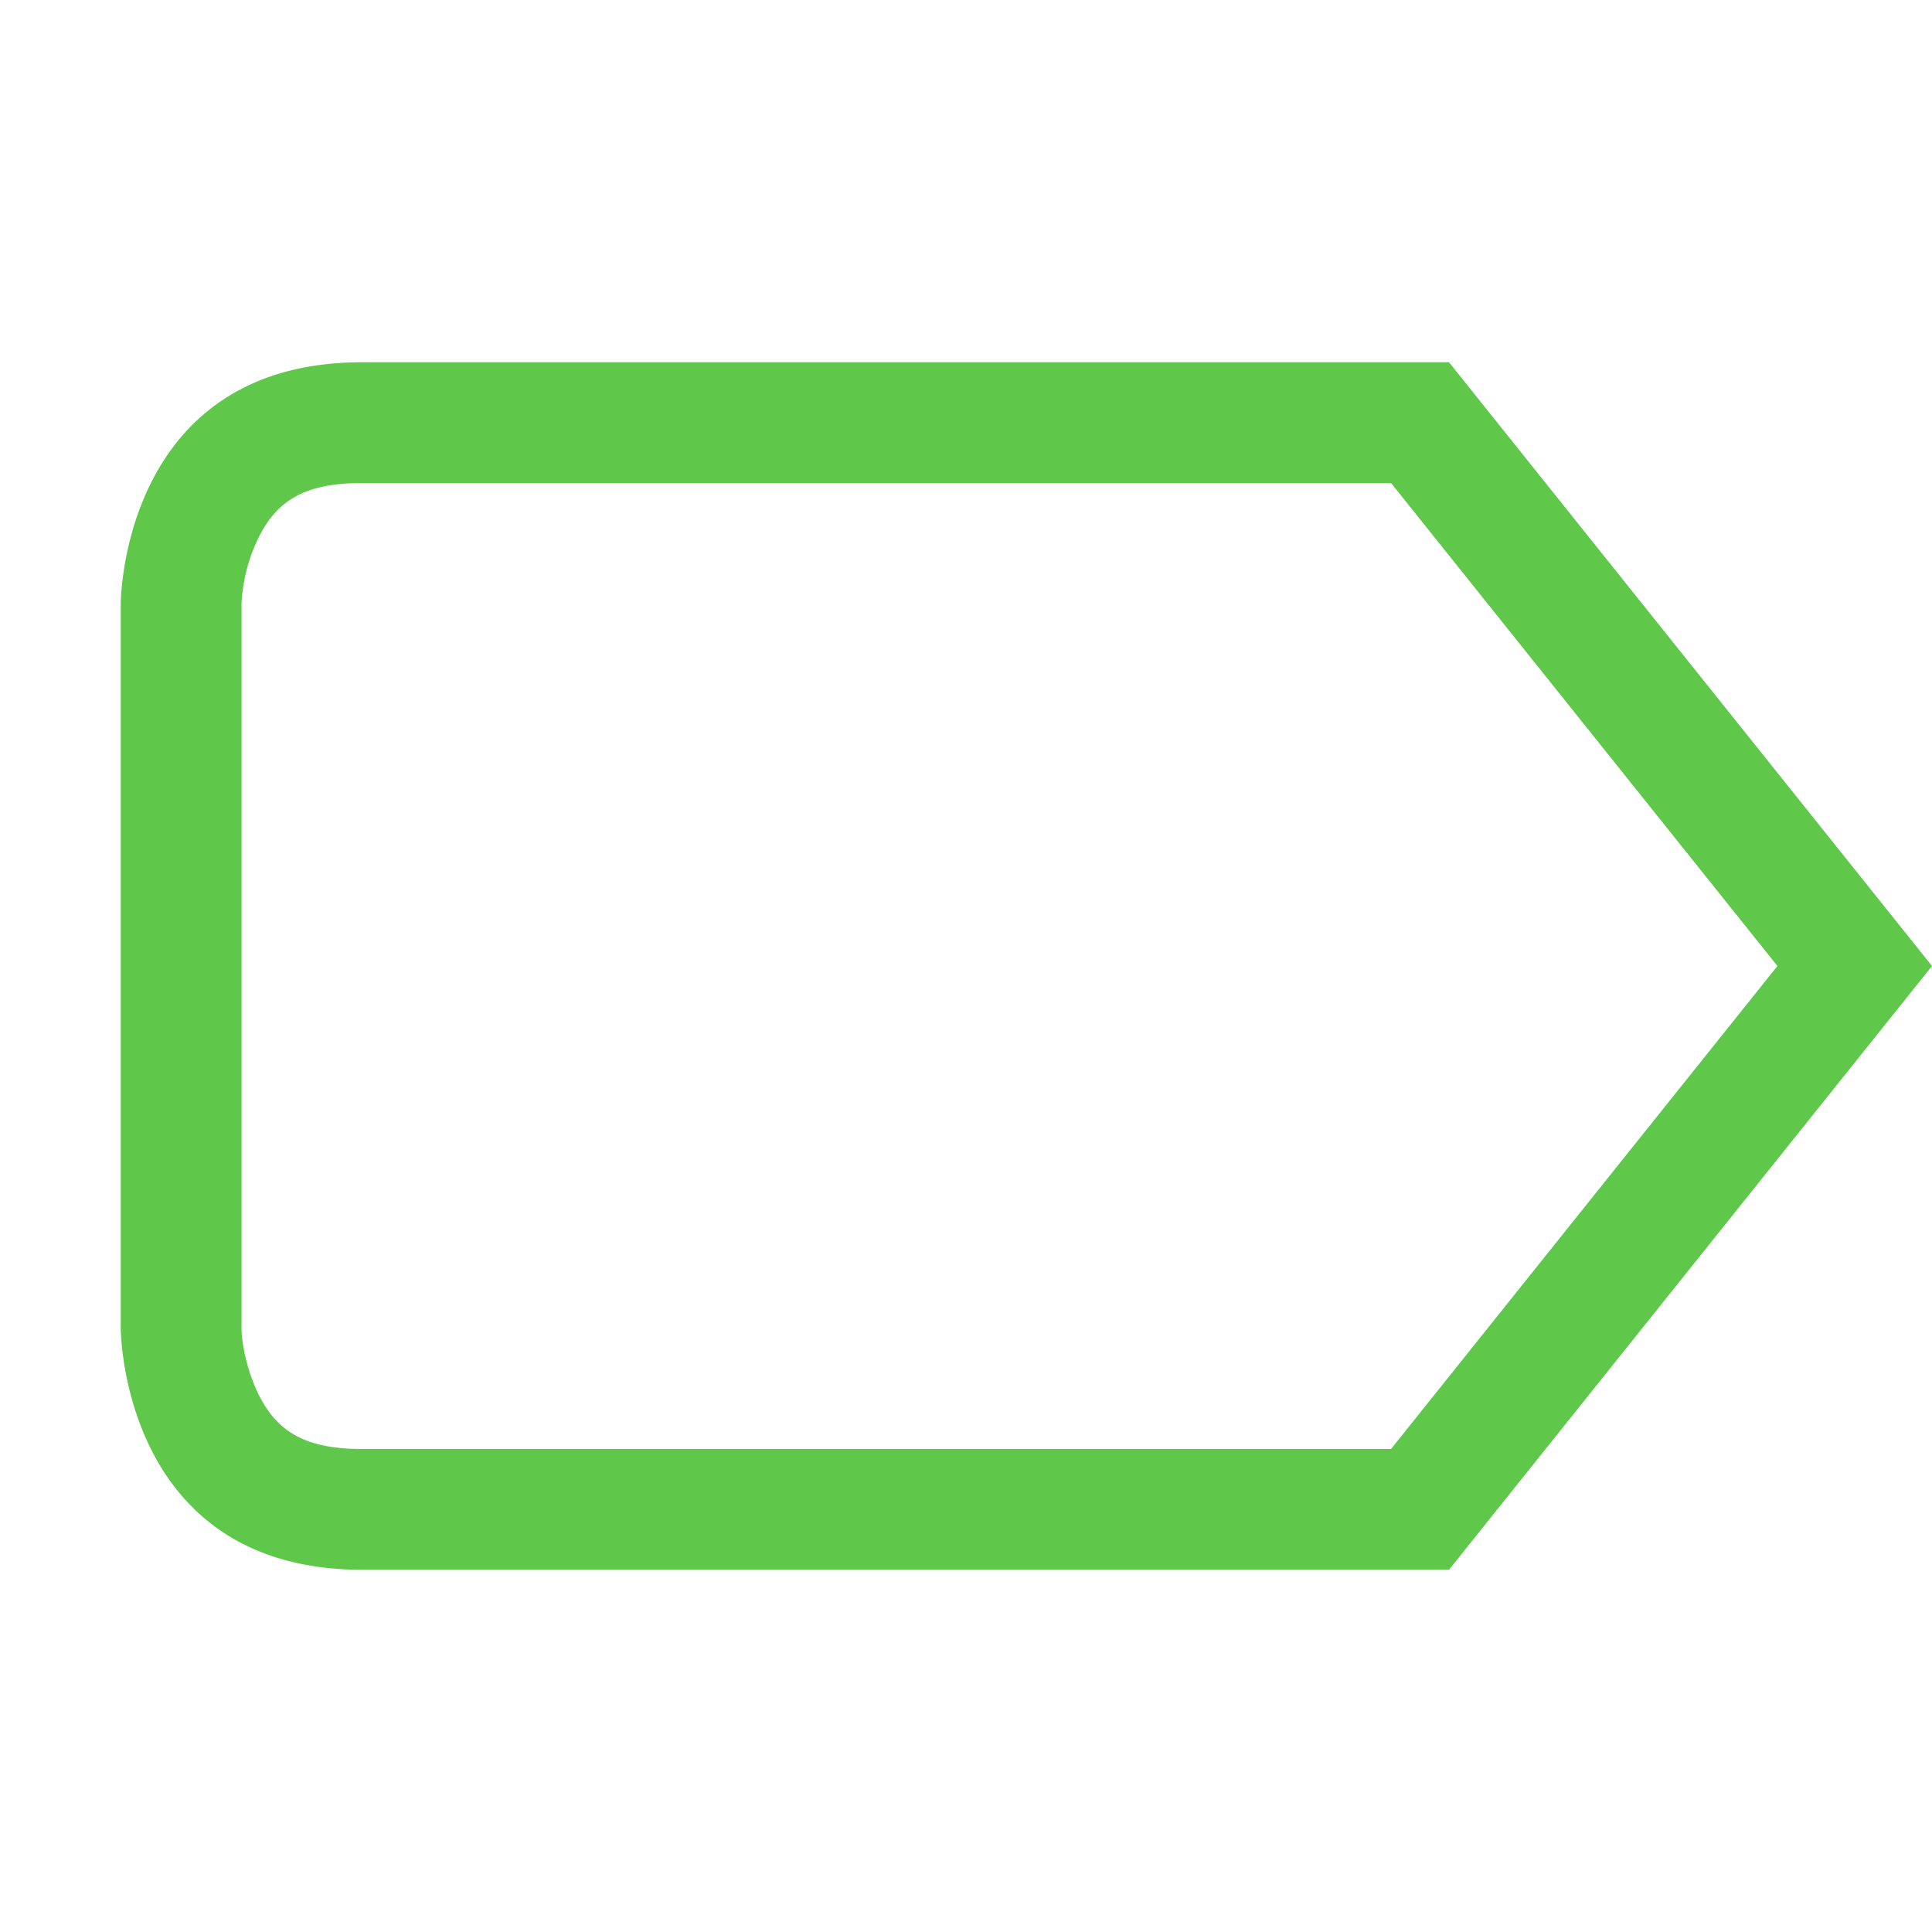 <!-- This Source Code Form is subject to the terms of the Mozilla Public
   - License, v. 2.0. If a copy of the MPL was not distributed with this
   - file, You can obtain one at http://mozilla.org/MPL/2.0/. -->
<svg width="16" height="16" viewBox="0 0 16 16" xmlns="http://www.w3.org/2000/svg" fill="#5FC749">
  <path d="M2 5v6c0 .109.039.342.144.553.15.297.374.447.856.447h9l-.78.375 4-5v1.25l-4-5L12 4H3c-.482 0-.707.15-.856.447A1.403 1.403 0 0 0 2 5zM1 5s0-2 2-2h9l4 5-4 5H3c-2 0-2-2-2-2V5z"/>
</svg>

